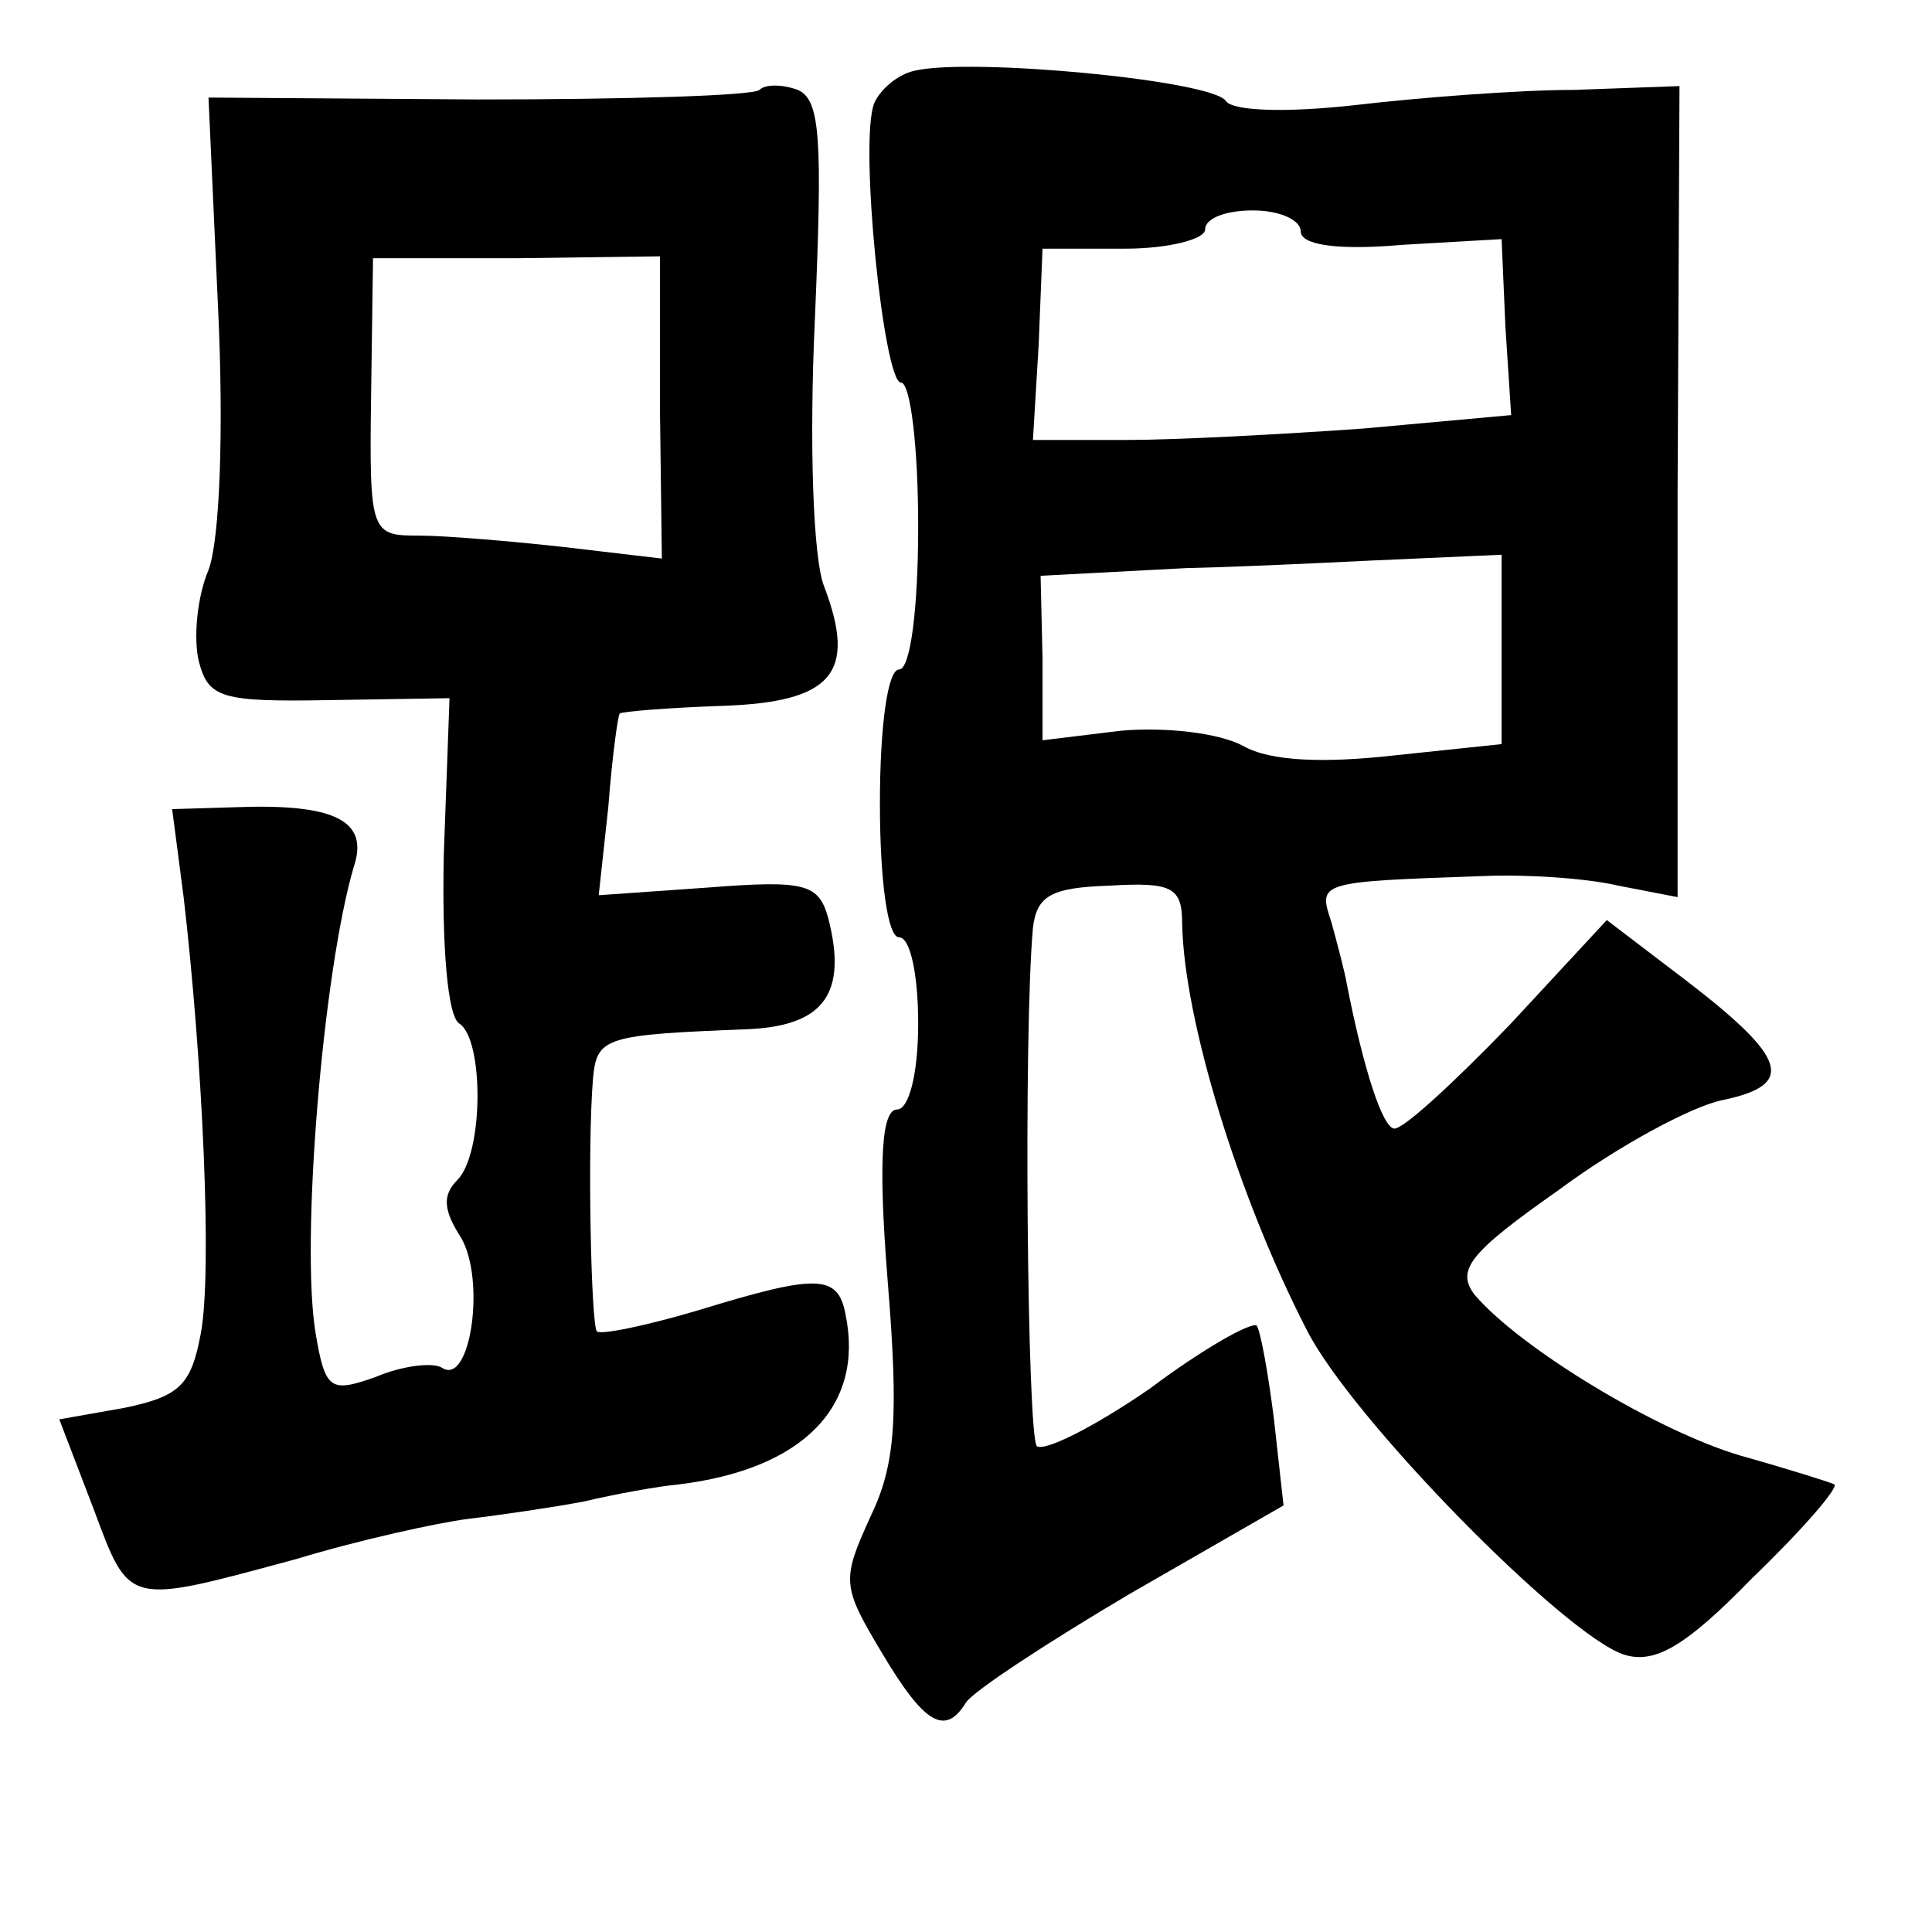 <?xml version="1.0" standalone="no"?>
<!DOCTYPE svg PUBLIC "-//W3C//DTD SVG 20010904//EN"
 "http://www.w3.org/TR/2001/REC-SVG-20010904/DTD/svg10.dtd">
<svg version="1.0" xmlns="http://www.w3.org/2000/svg"
 width="101pt" height="101pt" viewBox="0 0 101 101"
 preserveAspectRatio="xMidYMid meet">
<g transform="translate(0,101) scale(0.1,-0.1)"
fill="#000000" stroke="none">
<path d="M478 973 c-9 -2 -18 -10 -21 -17 -8 -20 5 -146 14 -146 5 0 9 -34 9
-75 0 -43 -4 -75 -10 -75 -6 0 -10 -30 -10 -70 0 -40 4 -70 10 -70 6 0 10 -20
10 -45 0 -27 -5 -45 -11 -45 -8 0 -10 -26 -5 -89 6 -73 4 -97 -9 -124 -15 -33
-15 -36 6 -71 22 -37 33 -44 44 -26 4 6 42 31 86 57 l80 46 -5 45 c-3 24 -7
46 -9 49 -3 2 -28 -12 -56 -33 -29 -20 -55 -33 -59 -30 -5 6 -7 216 -2 271 2
17 10 21 40 22 33 2 38 -1 38 -20 1 -50 29 -142 65 -212 23 -46 135 -160 166
-170 16 -5 32 4 67 40 26 25 45 47 43 49 -2 1 -24 8 -49 15 -44 13 -115 56
-139 84 -10 13 -3 22 44 55 31 23 70 44 86 47 38 8 33 22 -19 62 l-42 32 -51
-55 c-29 -30 -55 -54 -60 -54 -6 0 -16 30 -25 76 -1 6 -5 21 -8 32 -7 21 -7
21 79 24 22 1 54 -1 71 -5 l31 -6 0 212 1 212 -55 -2 c-29 0 -81 -4 -115 -8
-36 -4 -63 -3 -67 2 -6 11 -134 23 -163 16z m202 -84 c0 -7 19 -10 53 -7 l52
3 2 -46 3 -46 -77 -7 c-42 -3 -98 -6 -124 -6 l-49 0 3 50 2 50 43 0 c23 0 42
5 42 10 0 6 11 10 25 10 14 0 25 -5 25 -11z m105 -218 l0 -50 -57 -6 c-36 -4
-64 -3 -78 5 -13 7 -41 10 -64 8 l-41 -5 0 43 -1 43 76 4 c41 1 95 4 120 5
l45 2 0 -49z"/>
<path d="M397 963 c-3 -3 -69 -5 -147 -5 l-141 1 5 -110 c3 -63 1 -121 -5
-137 -6 -14 -8 -36 -5 -48 5 -19 12 -21 68 -20 l63 1 -3 -82 c-1 -48 2 -84 8
-88 13 -8 13 -68 -1 -82 -8 -8 -7 -16 2 -30 13 -22 5 -78 -10 -68 -5 3 -21 1
-35 -5 -23 -8 -26 -7 -31 23 -8 48 4 190 20 244 8 24 -10 33 -62 31 l-33 -1 6
-46 c10 -86 15 -196 9 -228 -5 -27 -11 -33 -40 -39 l-34 -6 18 -47 c19 -51 17
-50 106 -26 33 10 74 19 90 21 17 2 44 6 60 9 17 4 39 8 50 9 65 8 97 41 87
89 -4 21 -15 21 -77 2 -27 -8 -51 -13 -53 -11 -3 4 -5 96 -2 132 2 22 6 23 82
26 39 2 51 19 41 58 -5 18 -12 20 -63 16 l-57 -4 5 46 c2 26 5 48 6 49 1 1 25
3 54 4 57 2 70 17 53 62 -6 14 -8 76 -5 140 4 94 3 115 -9 120 -8 3 -17 3 -20
0z m-52 -166 l1 -79 -51 6 c-27 3 -62 6 -76 6 -25 0 -26 1 -25 73 l1 72 75 0
75 1 0 -79z"/>
</g>
</svg>

